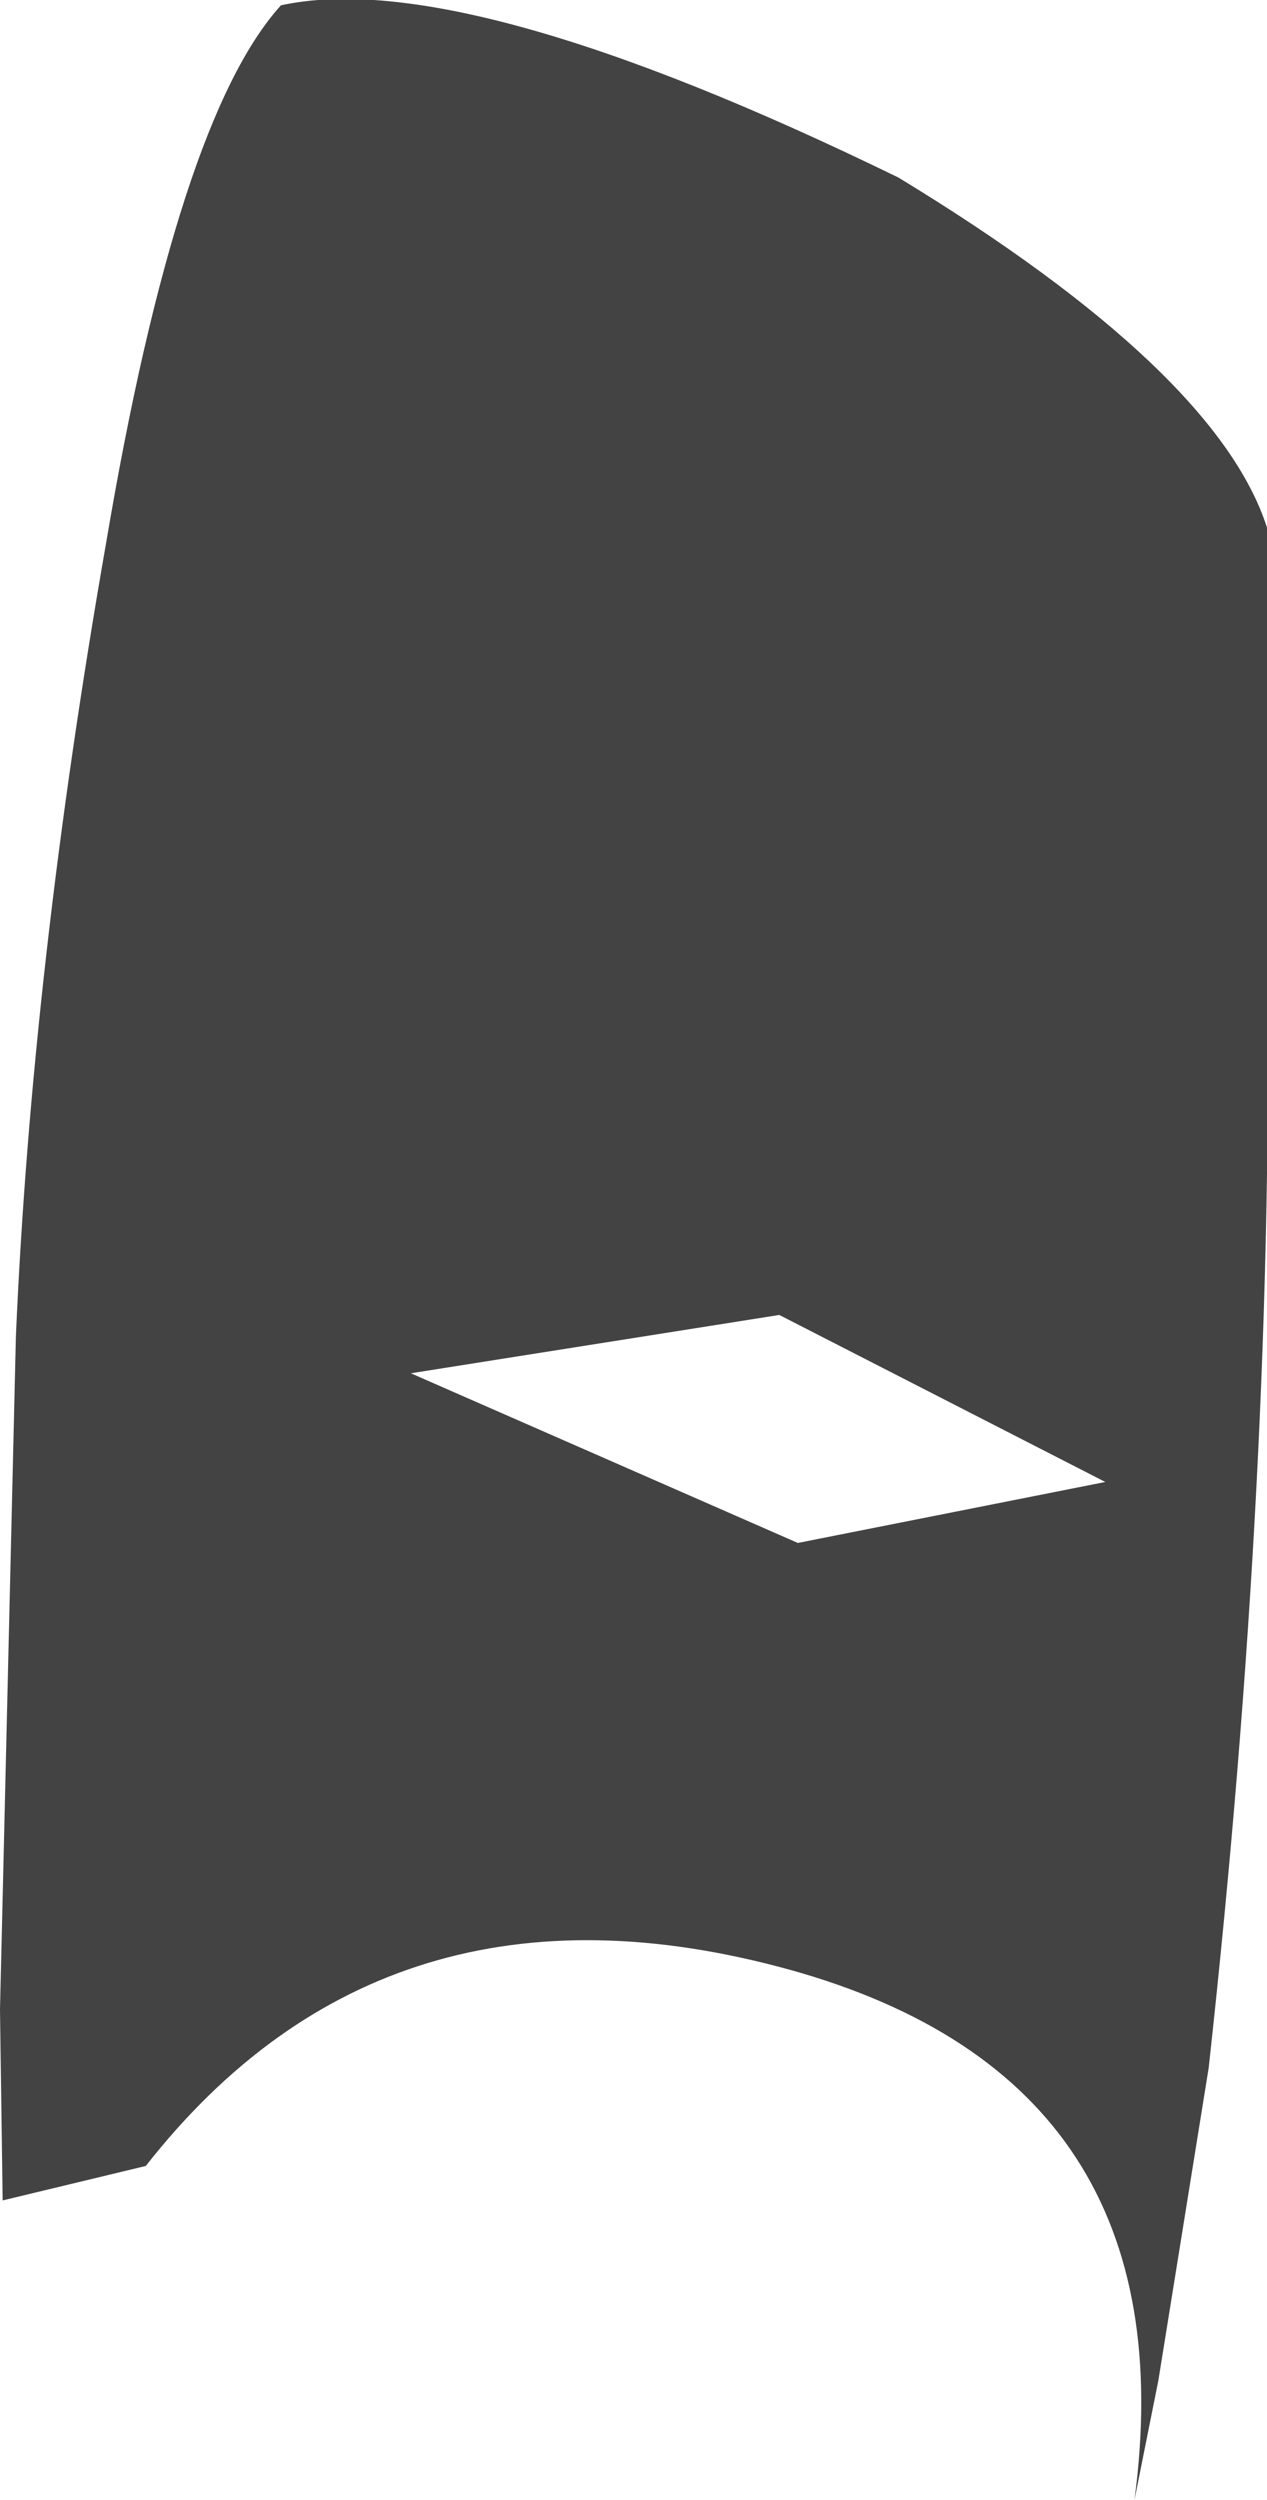 <?xml version="1.0" encoding="UTF-8" standalone="no"?>
<svg xmlns:xlink="http://www.w3.org/1999/xlink" height="47.15px" width="23.9px" xmlns="http://www.w3.org/2000/svg">
  <g transform="matrix(1.0, 0.0, 0.0, 1.0, 11.95, 23.6)">
    <path d="M-11.9 17.9 L-11.95 14.3 -11.65 1.6 Q-11.35 -5.35 -9.95 -13.35 -8.6 -21.35 -6.65 -23.5 -3.2 -24.25 5.0 -20.25 11.0 -16.6 11.95 -13.65 L11.95 -5.7 Q12.1 4.05 10.85 15.4 L9.9 21.3 9.45 23.55 Q10.5 15.65 2.95 13.55 -4.65 11.45 -9.2 17.25 L-11.9 17.9 M-4.2 2.3 L3.1 5.5 8.9 4.35 2.75 1.2 -4.2 2.3" fill="#434343" fill-rule="evenodd" stroke="none"/>
  </g>
</svg>
